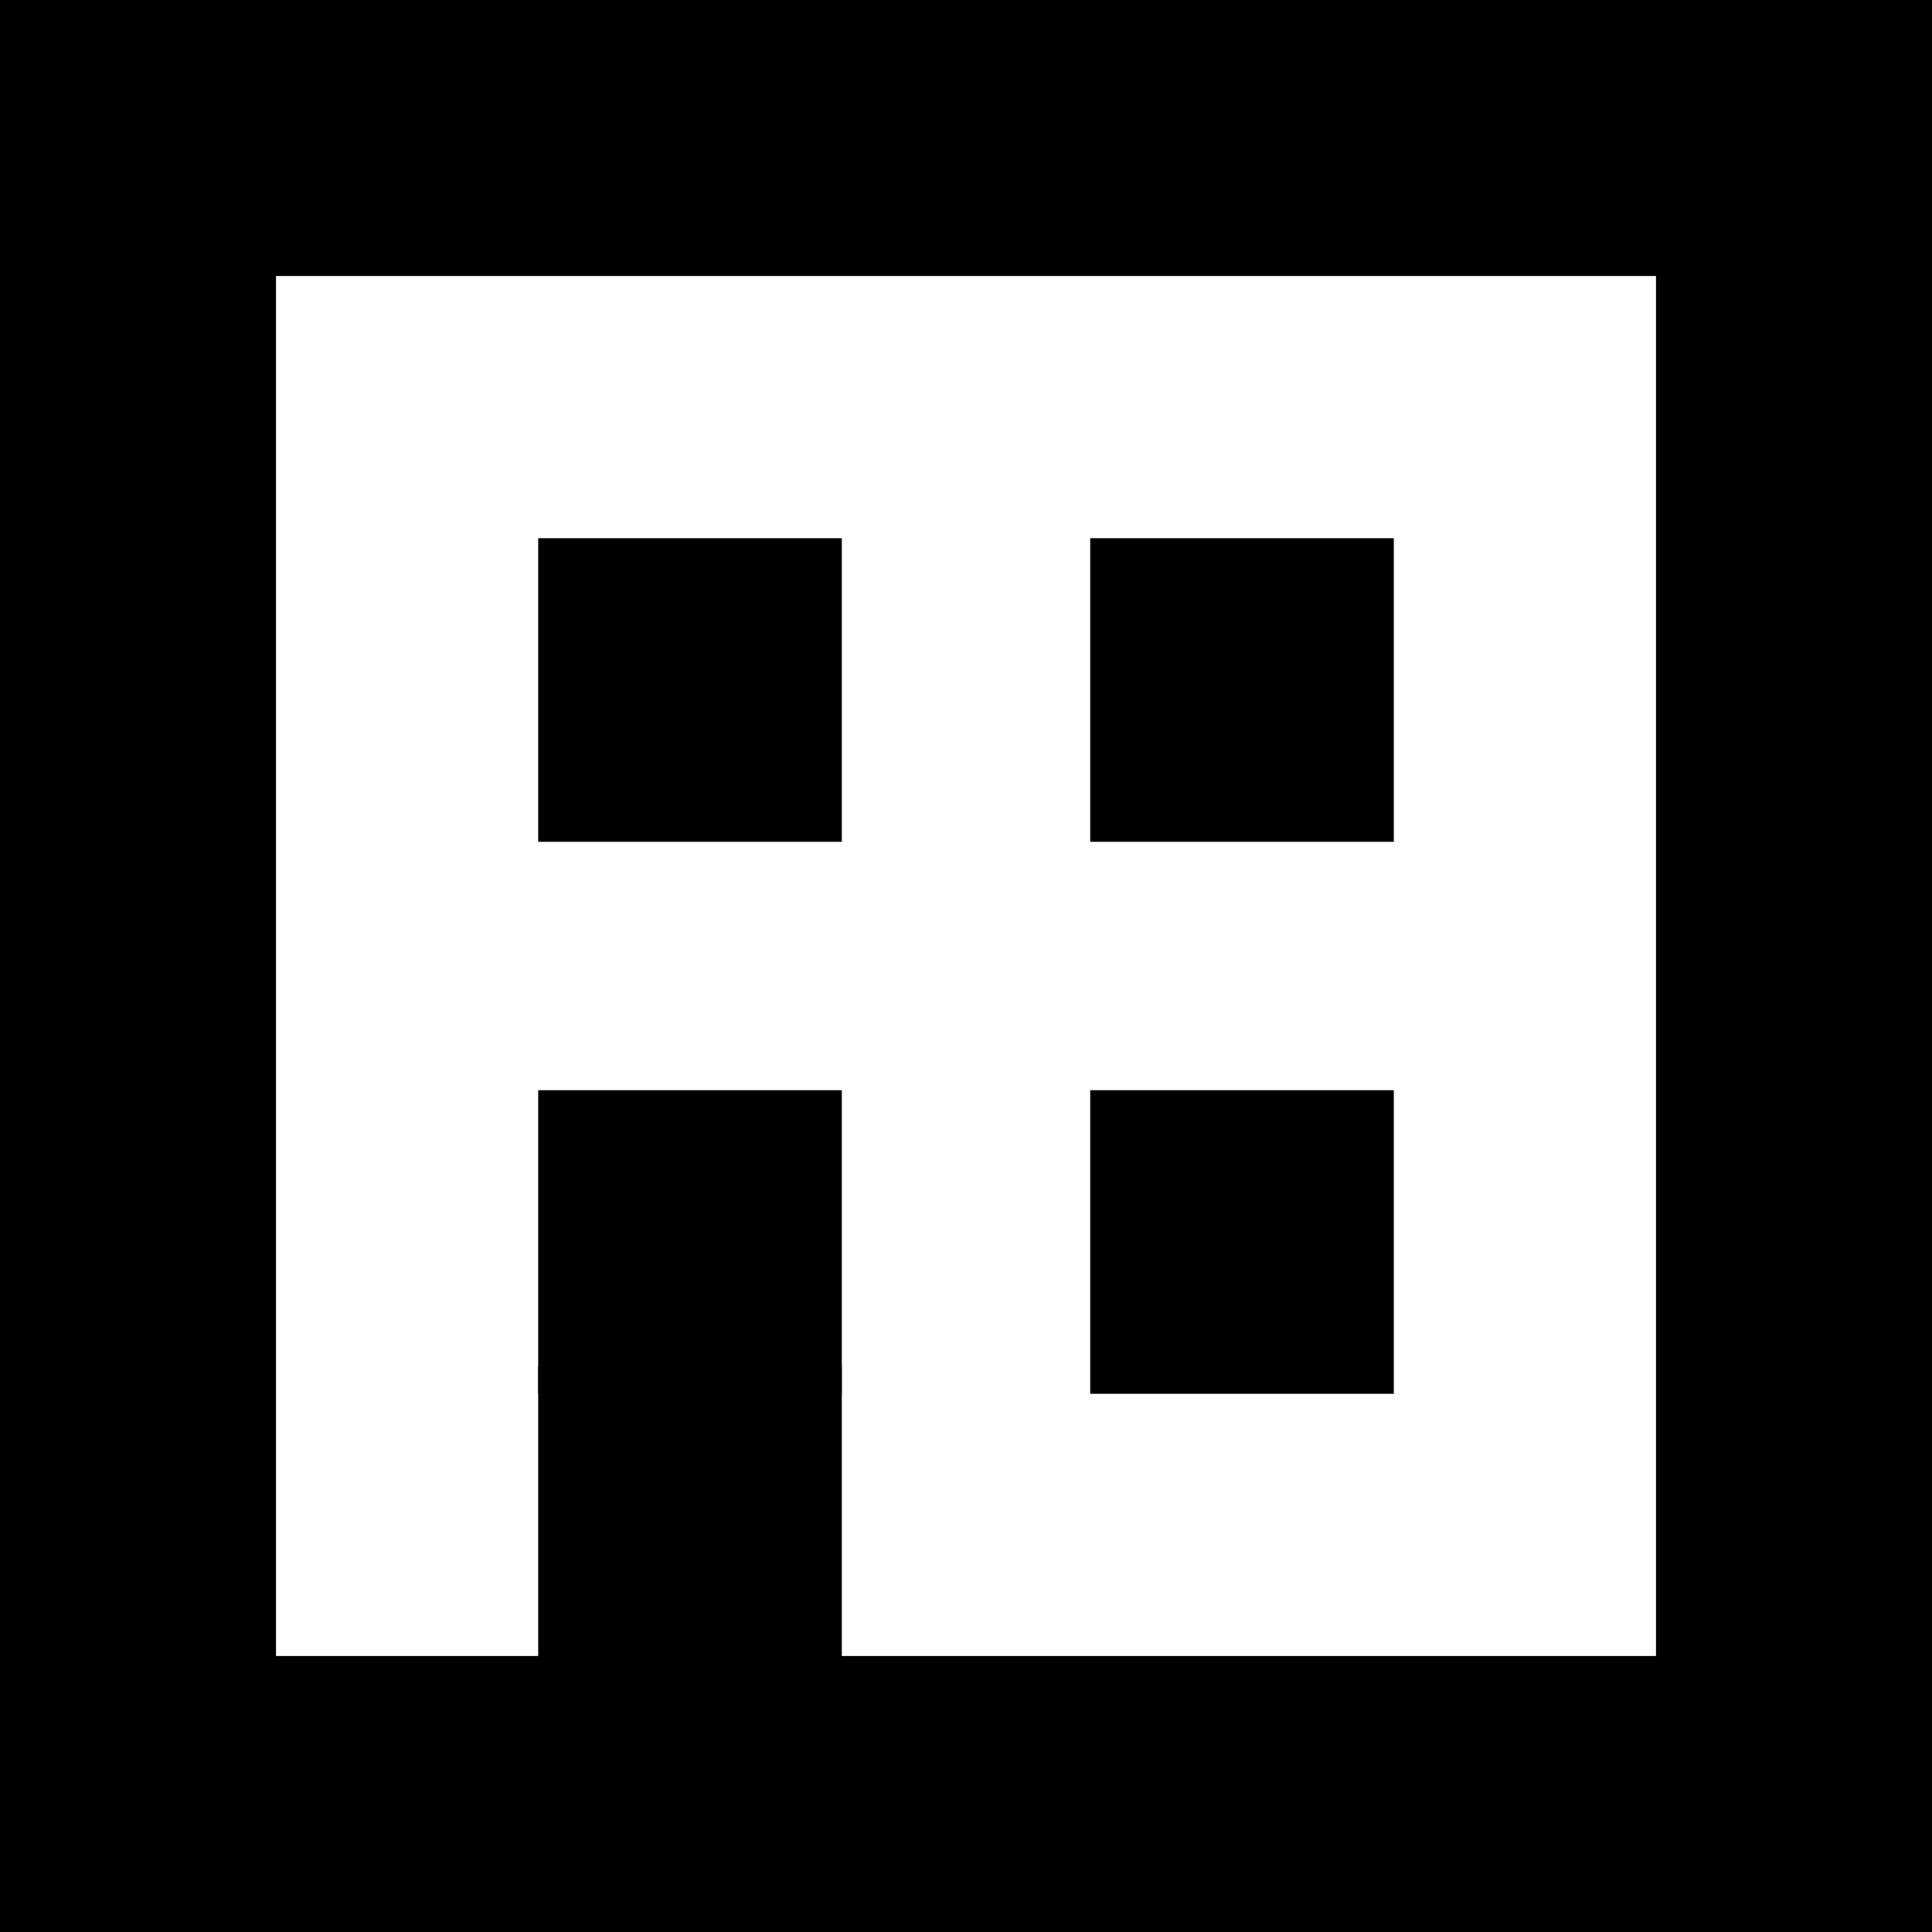 <svg width="70" height="70" viewBox="0 0 70 70" fill="none" xmlns="http://www.w3.org/2000/svg">
<rect x="5" y="5" width="60" height="60" stroke="black" stroke-width="10"/>
<rect x="20" y="20" width="10" height="10" fill="black"/>
<rect x="20" y="20" width="10" height="10" stroke="black"/>
<rect x="40" y="20" width="10" height="10" fill="black"/>
<rect x="40" y="20" width="10" height="10" stroke="black"/>
<rect x="20" y="50" width="10" height="10" fill="black"/>
<rect x="20" y="50" width="10" height="10" stroke="black"/>
<rect x="20" y="40" width="10" height="10" fill="black"/>
<rect x="20" y="40" width="10" height="10" stroke="black"/>
<rect x="40" y="40" width="10" height="10" fill="black"/>
<rect x="40" y="40" width="10" height="10" stroke="black"/>
</svg>

